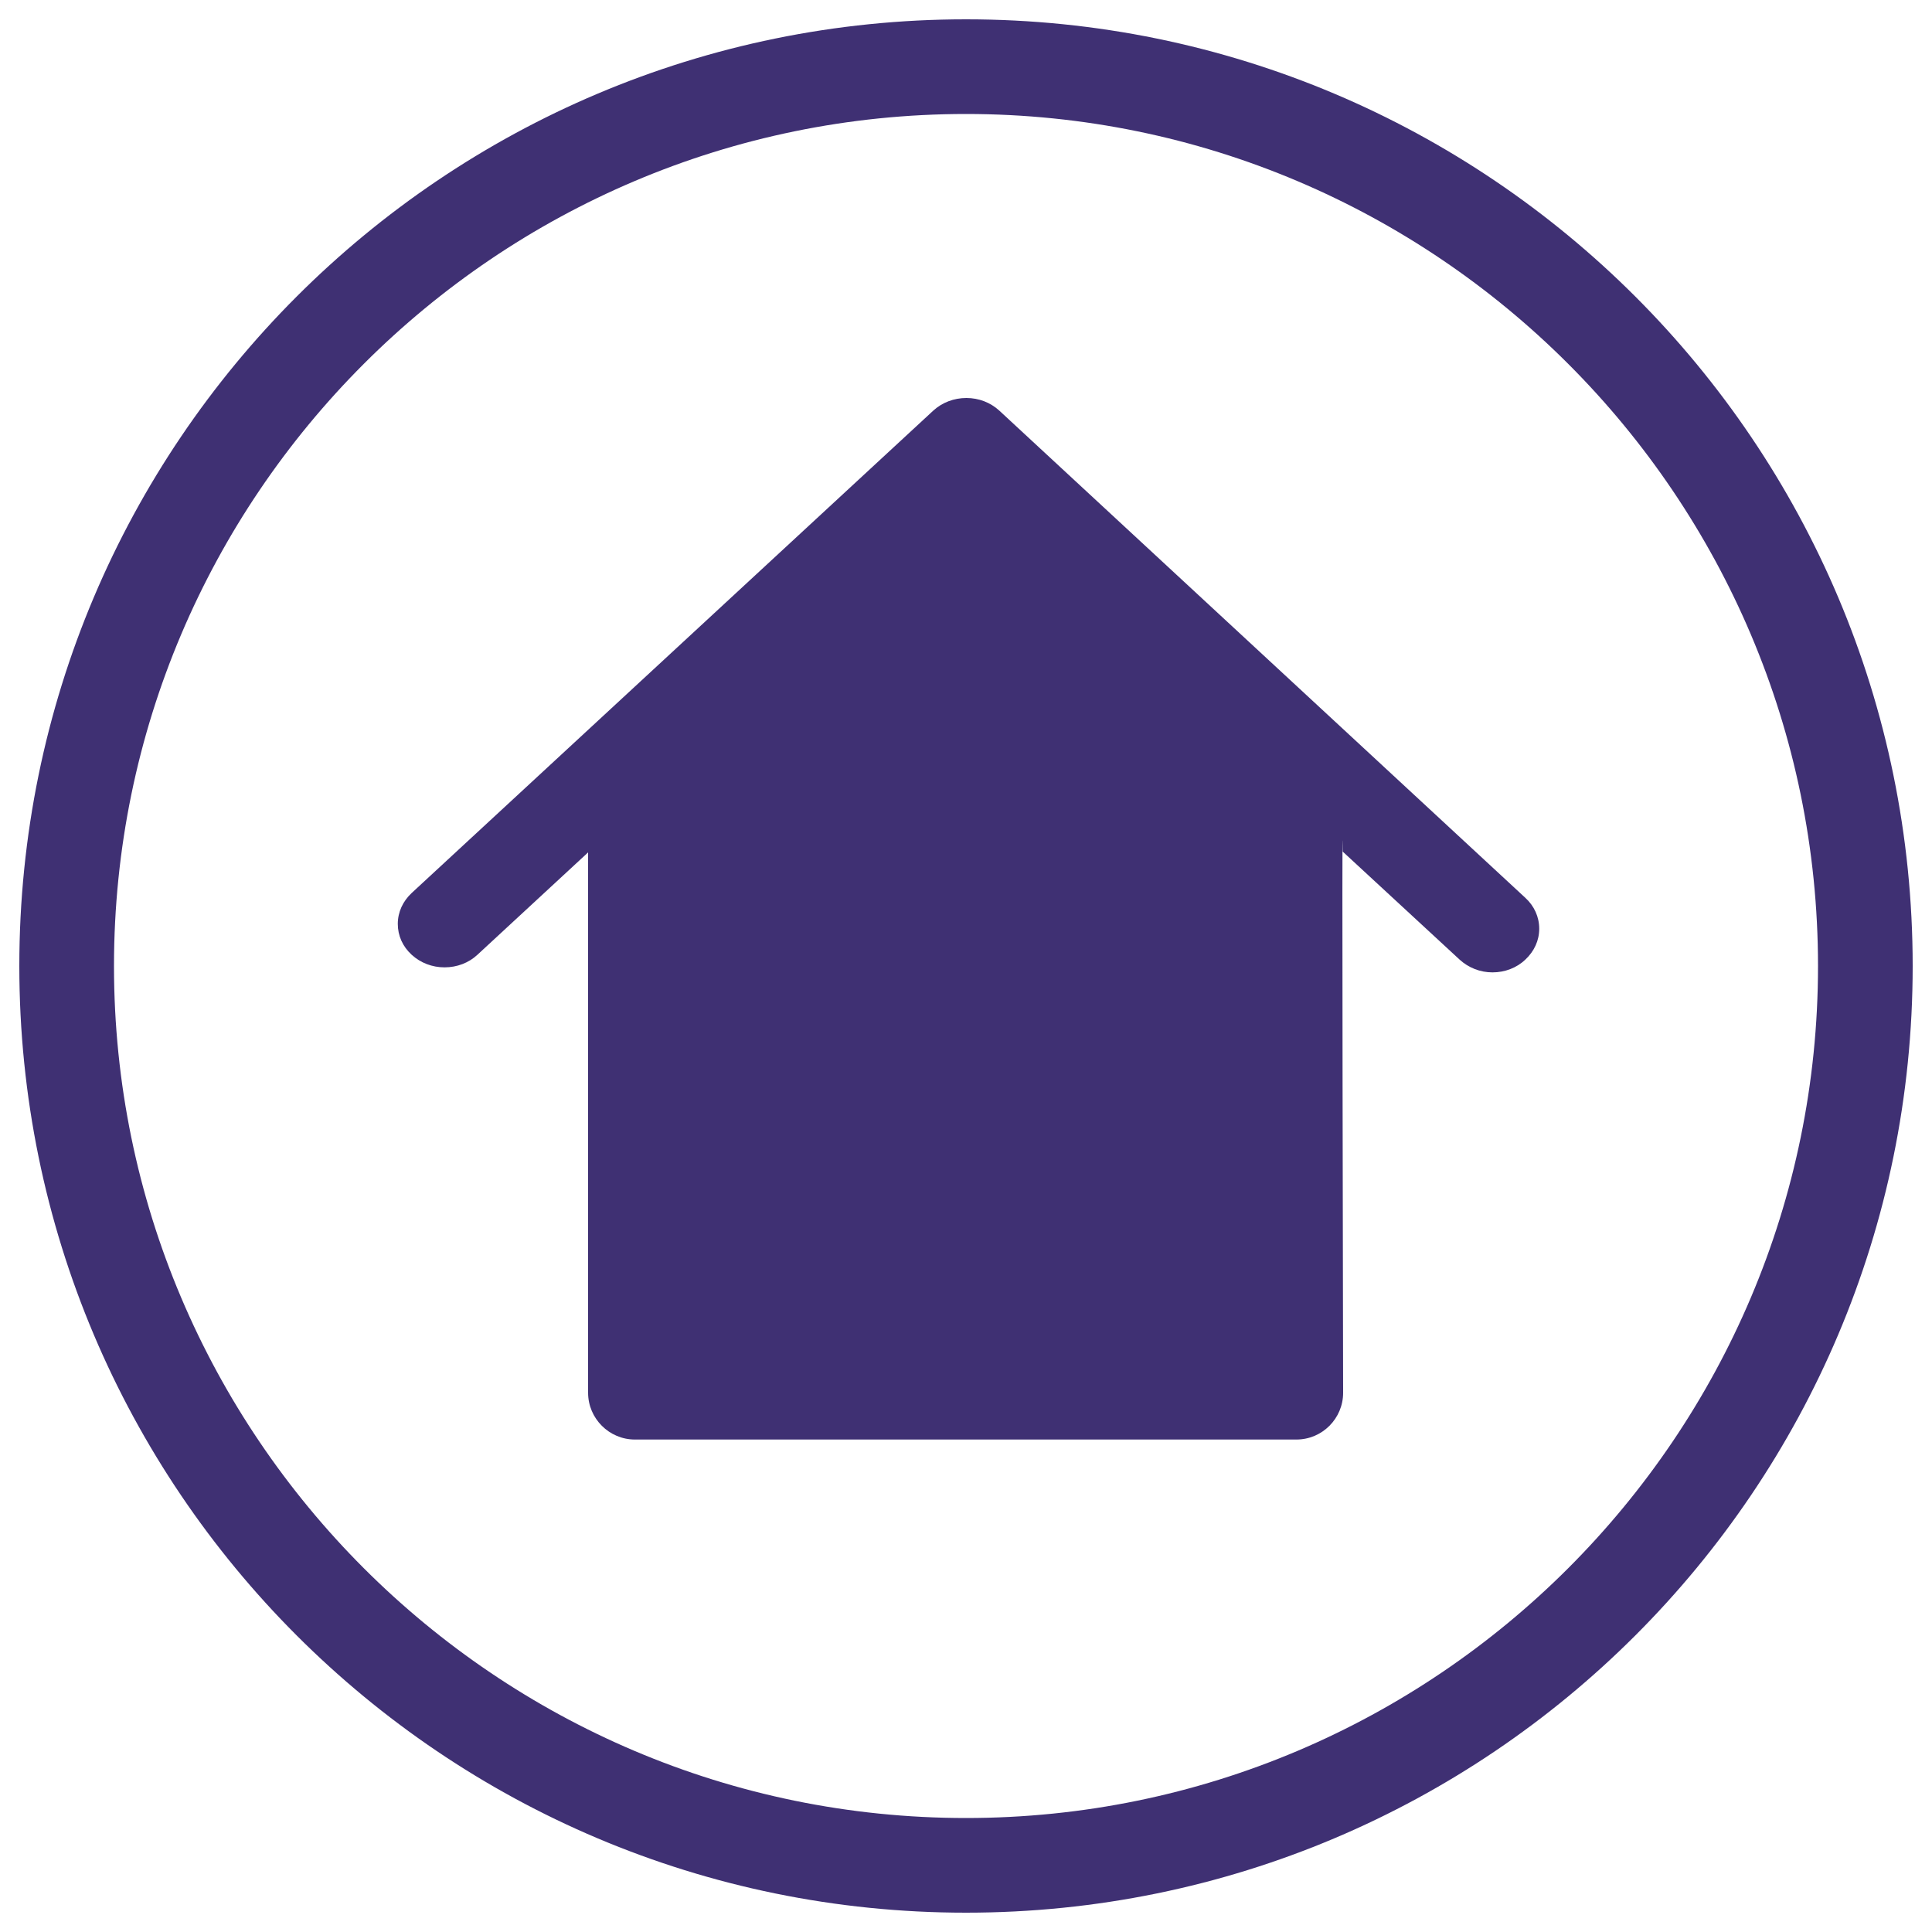 <?xml version="1.0" encoding="utf-8"?>
<!-- Svg Vector Icons : http://www.onlinewebfonts.com/icon -->
<!DOCTYPE svg PUBLIC "-//W3C//DTD SVG 1.1//EN" "http://www.w3.org/Graphics/SVG/1.1/DTD/svg11.dtd">
<svg version="1.1" xmlns="http://www.w3.org/2000/svg" xmlns:xlink="http://www.w3.org/1999/xlink" x="0px" y="0px" viewBox="0 0 1000 1000" enable-background="new 0 0 1000 1000" xml:space="preserve">
<g><path d="M500,10C229.4,10,10,229.4,10,500c0,270.6,219.4,490,490,490s490-219.4,490-490C990,229.4,770.6,10,500,10z M500,941C256.8,941,59,743.2,59,500C59,256.9,256.8,59,500,59c243.2,0,441,197.9,441,441C941,743.2,743.2,941,500,941z"  fill="#3f3073"/><path d="M517.2,212.5c-4.6-4.2-10.6-6.5-17-6.5c-6.4,0-12.5,2.3-17.1,6.5L213.1,462.2c-4.6,4.3-7.2,9.9-7.2,16c0,6.1,2.5,11.7,7.2,16c4.6,4.2,10.6,6.5,17,6.5c6.4,0,12.5-2.3,17-6.5l57.3-53v279.7c0,13.3,10.9,24.2,24.2,24.2h342.4c13.4,0,24.2-10.9,24.2-24.2c0,0-0.7-333.4-0.2-280.1l60.5,55.9c4.6,4.2,10.6,6.6,17,6.6c6.4,0,12.5-2.3,17-6.6c4.6-4.3,7.2-9.9,7.2-16c0-6.1-2.6-11.8-7.2-16L517.2,212.5z" fill="#3f3073"/></g>
</svg>